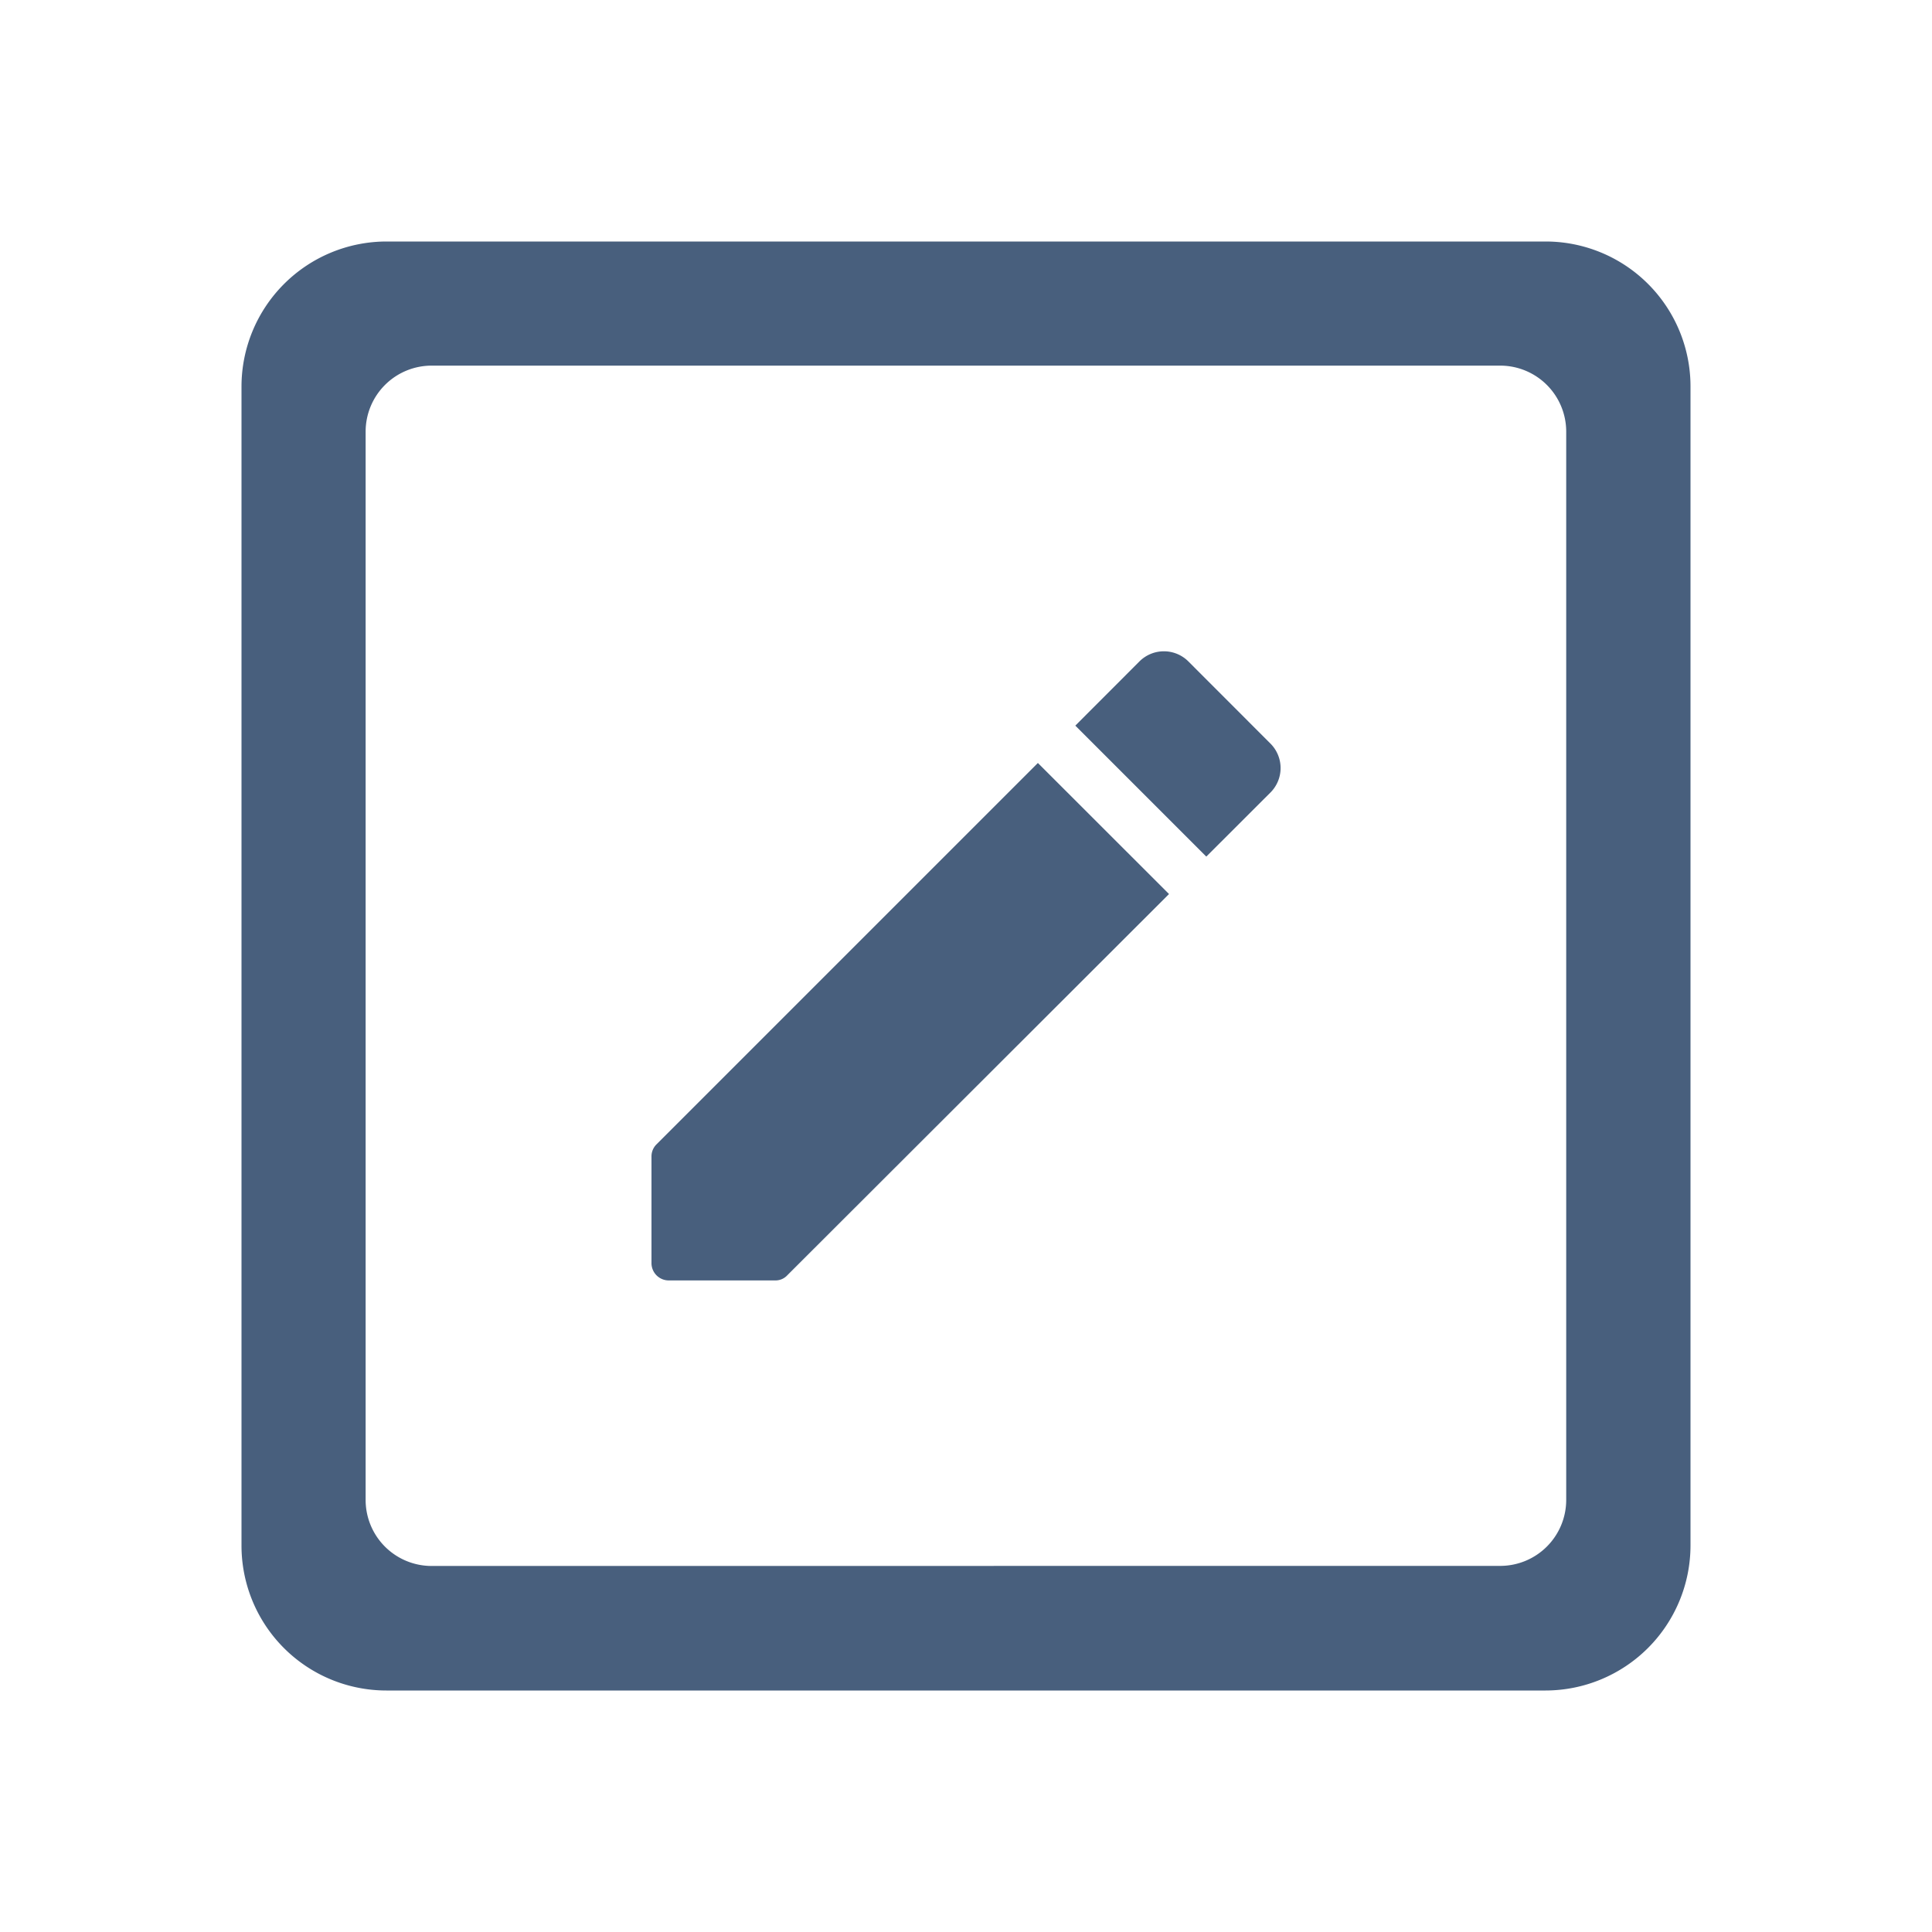 <svg xmlns="http://www.w3.org/2000/svg" width="24" height="24" fill="none"><path fill="#485F7D" d="M19.2 3H4.8A1.803 1.803 0 0 0 3 4.8v14.398A1.8 1.8 0 0 0 4.8 21h14.4a1.803 1.803 0 0 0 1.8-1.8V4.8A1.8 1.8 0 0 0 19.2 3M5.36 19.453a.82.82 0 0 1-.818-.818V5.36a.82.82 0 0 1 .818-.818H18.64a.82.82 0 0 1 .816.818v13.276a.82.82 0 0 1-.816.816z"/><path fill="#485F7D" d="M8.093 14.369v1.32a.215.215 0 0 0 .217.217h1.32a.2.2 0 0 0 .152-.066l4.74-4.734-1.629-1.628-4.735 4.735a.21.21 0 0 0-.065.156m7.687-4.522a.43.43 0 0 0 0-.612l-1.015-1.016a.43.43 0 0 0-.613 0l-.794.795 1.627 1.627z"/></svg>
